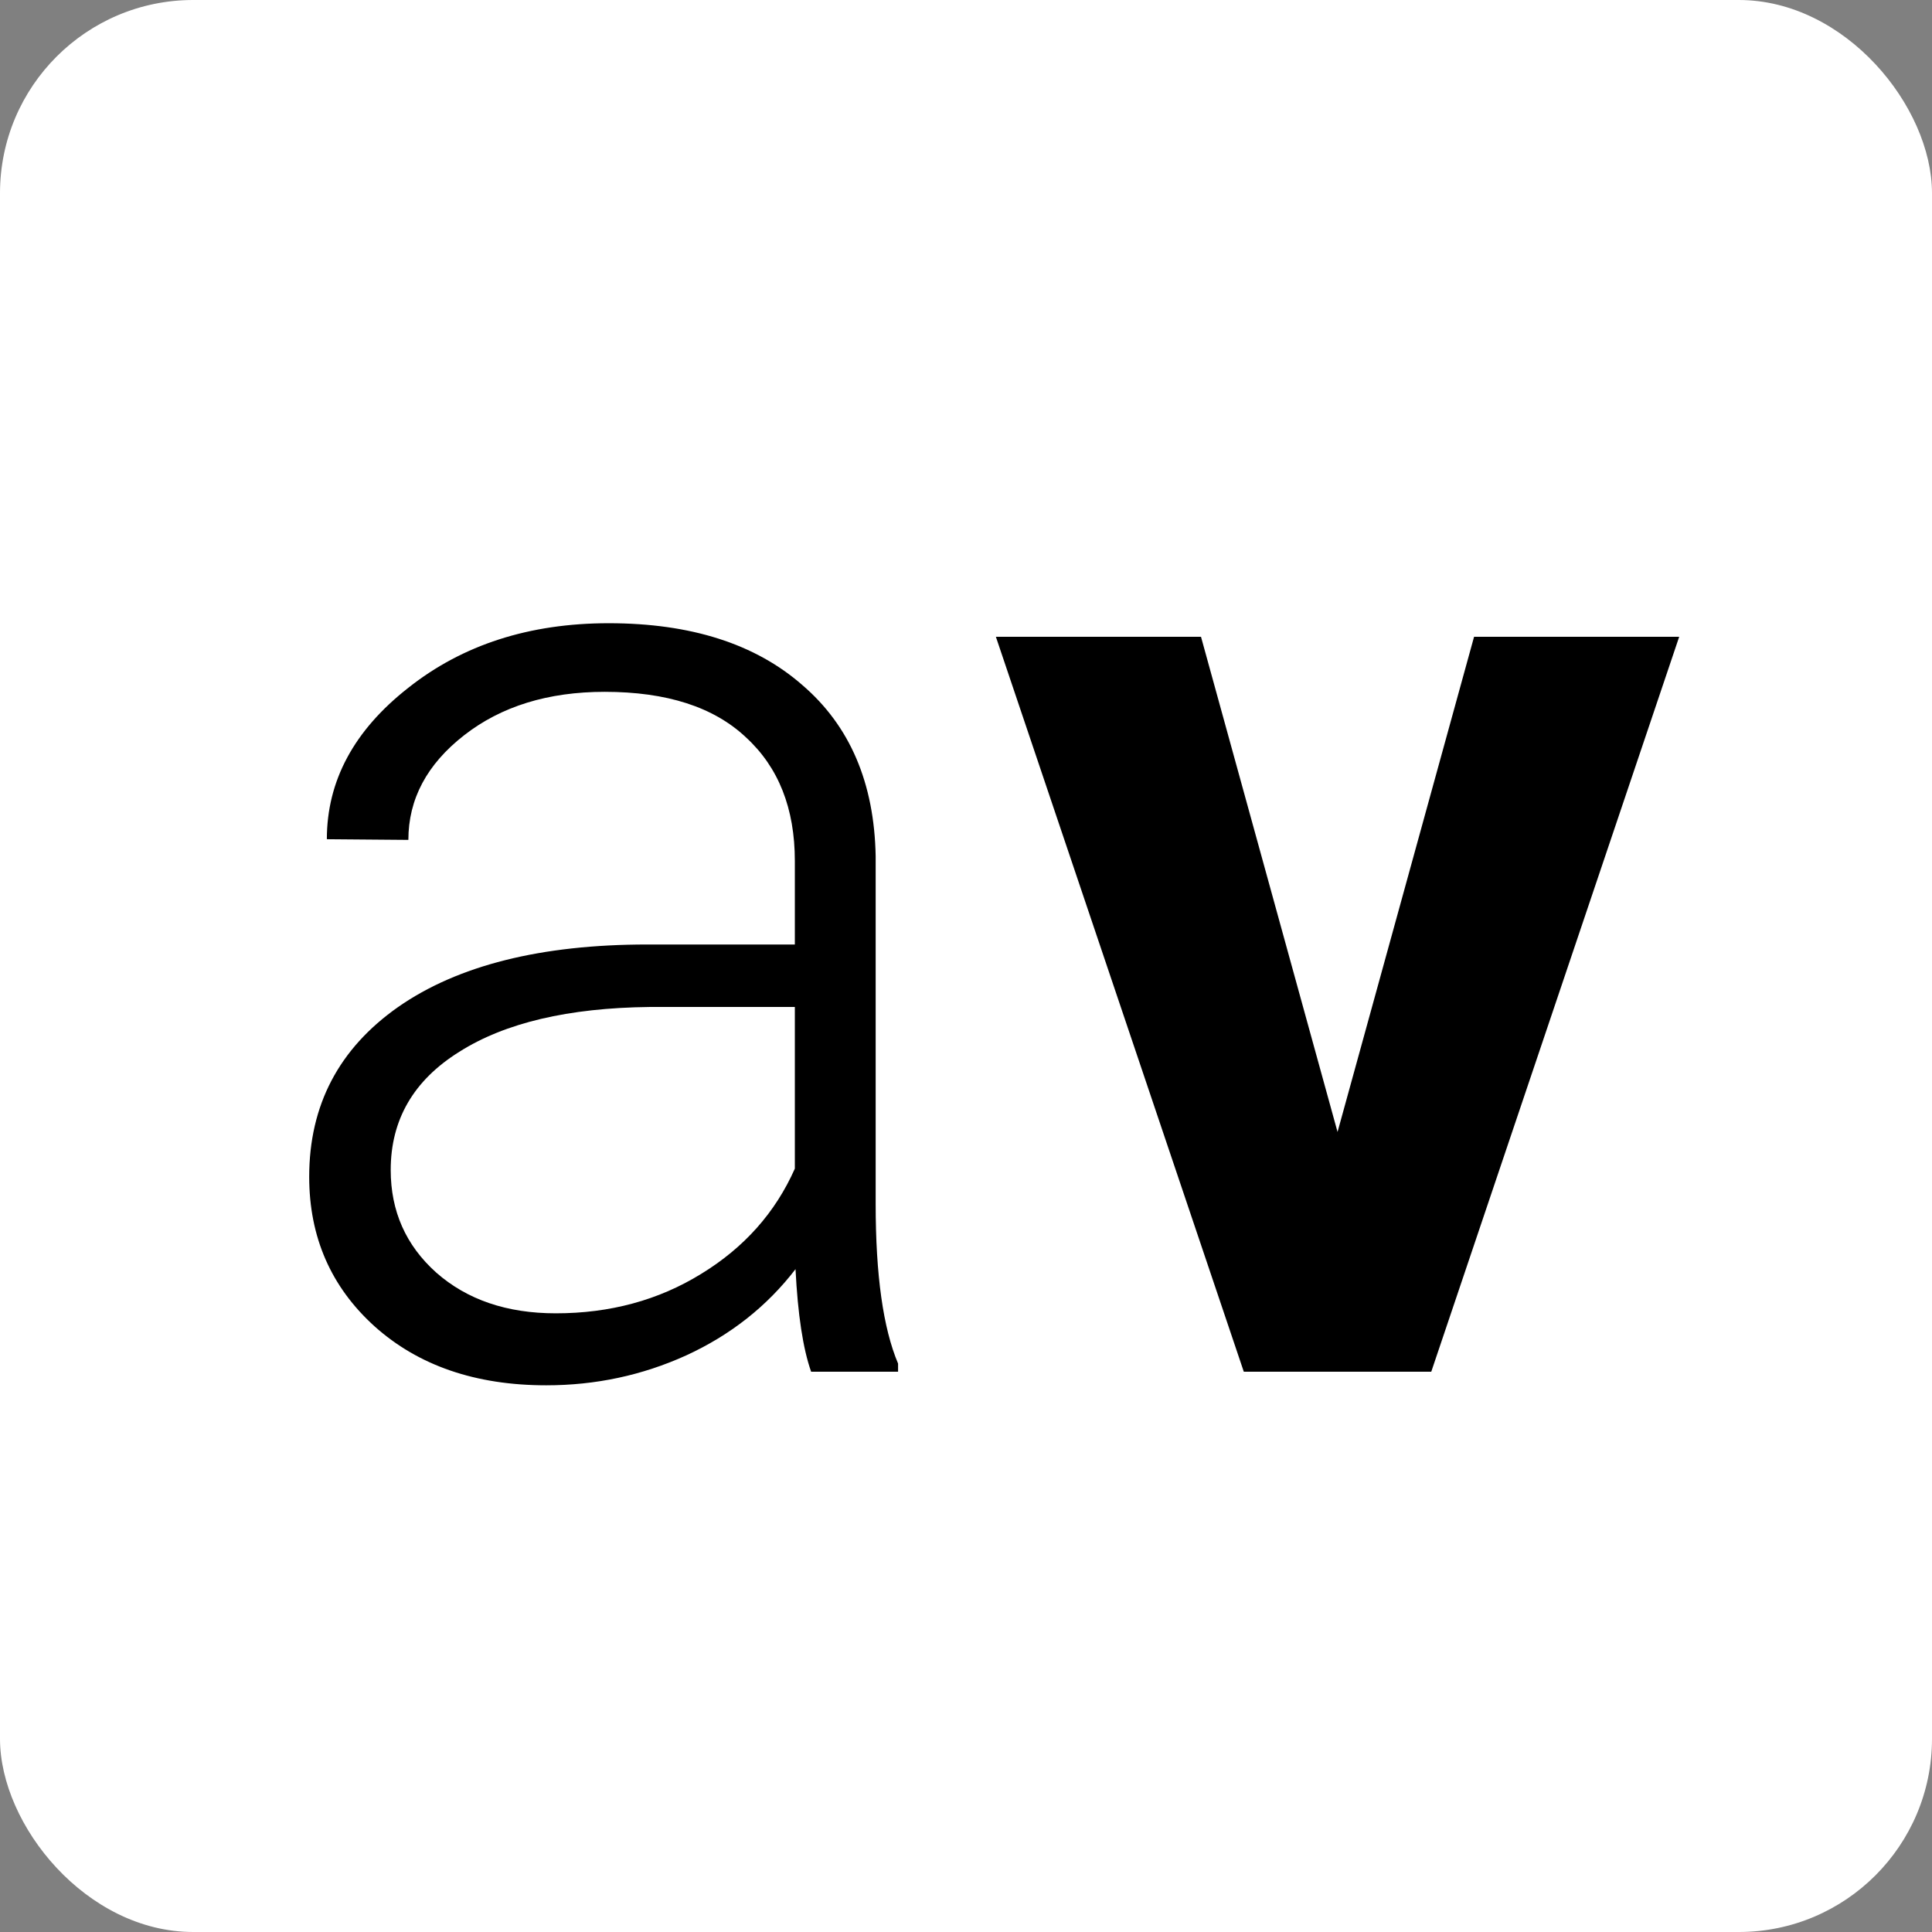 <svg width="100" height="100" viewBox="0 0 100 100" fill="none" xmlns="http://www.w3.org/2000/svg">
<rect x="0" y="0" width="100" height="100" fill="#808080" stroke="none"/>
<rect width="100" height="100" rx="10" fill="white"/>
<path d="M41.984 71C41.562 69.805 41.293 68.035 41.176 65.691C39.699 67.613 37.812 69.102 35.516 70.156C33.242 71.188 30.828 71.703 28.273 71.703C24.617 71.703 21.652 70.684 19.379 68.644C17.129 66.606 16.004 64.027 16.004 60.91C16.004 57.207 17.539 54.277 20.609 52.121C23.703 49.965 28.004 48.887 33.512 48.887H41.141V44.562C41.141 41.844 40.297 39.711 38.609 38.164C36.945 36.594 34.508 35.809 31.297 35.809C28.367 35.809 25.941 36.559 24.02 38.059C22.098 39.559 21.137 41.363 21.137 43.473L16.918 43.438C16.918 40.414 18.324 37.801 21.137 35.598C23.949 33.371 27.406 32.258 31.508 32.258C35.75 32.258 39.09 33.324 41.527 35.457C43.988 37.566 45.254 40.52 45.324 44.316V62.316C45.324 65.996 45.711 68.75 46.484 70.578V71H41.984ZM28.766 67.977C31.578 67.977 34.086 67.297 36.289 65.938C38.516 64.578 40.133 62.762 41.141 60.488V52.121H33.617C29.422 52.168 26.141 52.941 23.773 54.441C21.406 55.918 20.223 57.957 20.223 60.559C20.223 62.691 21.008 64.461 22.578 65.867C24.172 67.273 26.234 67.977 28.766 67.977ZM69.231 58.59L76.297 32.961H86.914L74.082 71H64.379L51.547 32.961H62.164L69.231 58.59Z" fill="black"/>
</svg>
